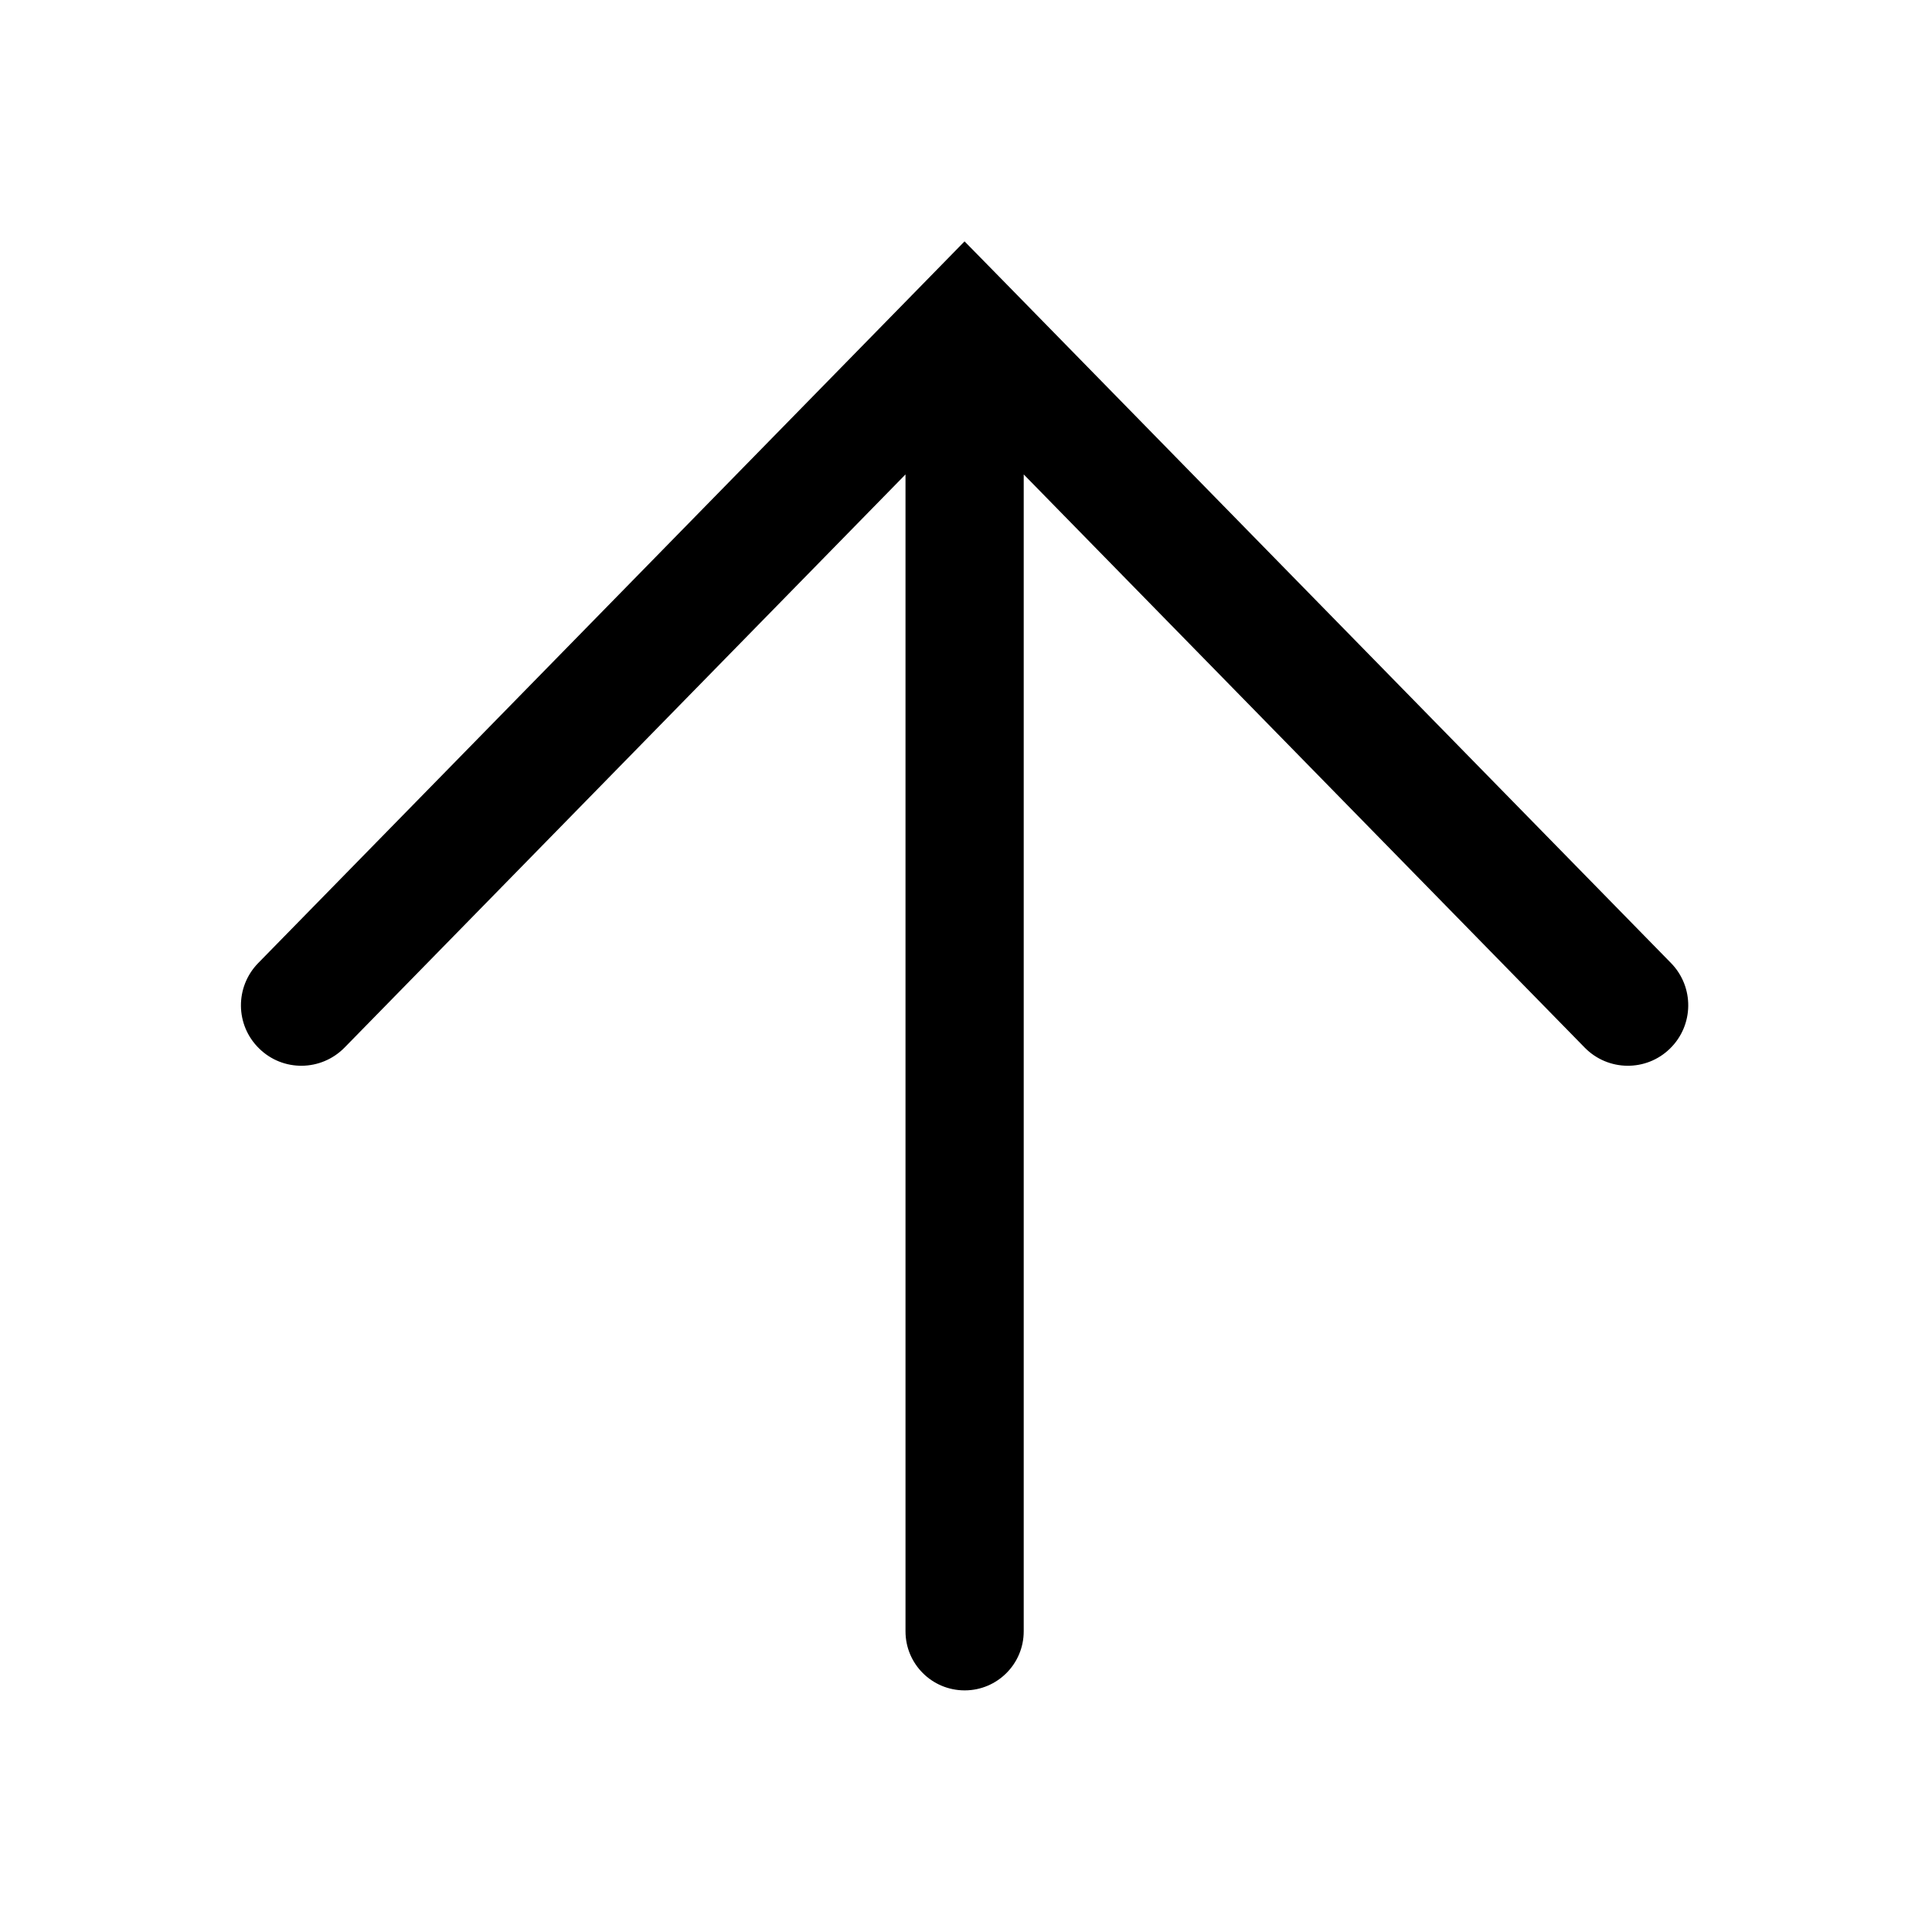 <svg width="16" height="16" viewBox="0 0 16 16" fill="none" xmlns="http://www.w3.org/2000/svg">
<path fill-rule="evenodd" clip-rule="evenodd" d="M13.124 8.676C13.317 8.873 13.634 8.877 13.831 8.683C14.028 8.49 14.032 8.174 13.839 7.976L8.346 2.364L7.988 1.999L7.631 2.364L2.138 7.976C1.945 8.174 1.948 8.49 2.146 8.683C2.343 8.877 2.659 8.873 2.853 8.676L7.499 3.929L7.499 13.51C7.499 13.78 7.718 13.999 7.989 13.999C8.259 13.999 8.478 13.78 8.478 13.51V3.929L13.124 8.676Z" fill="black"/>
</svg>

